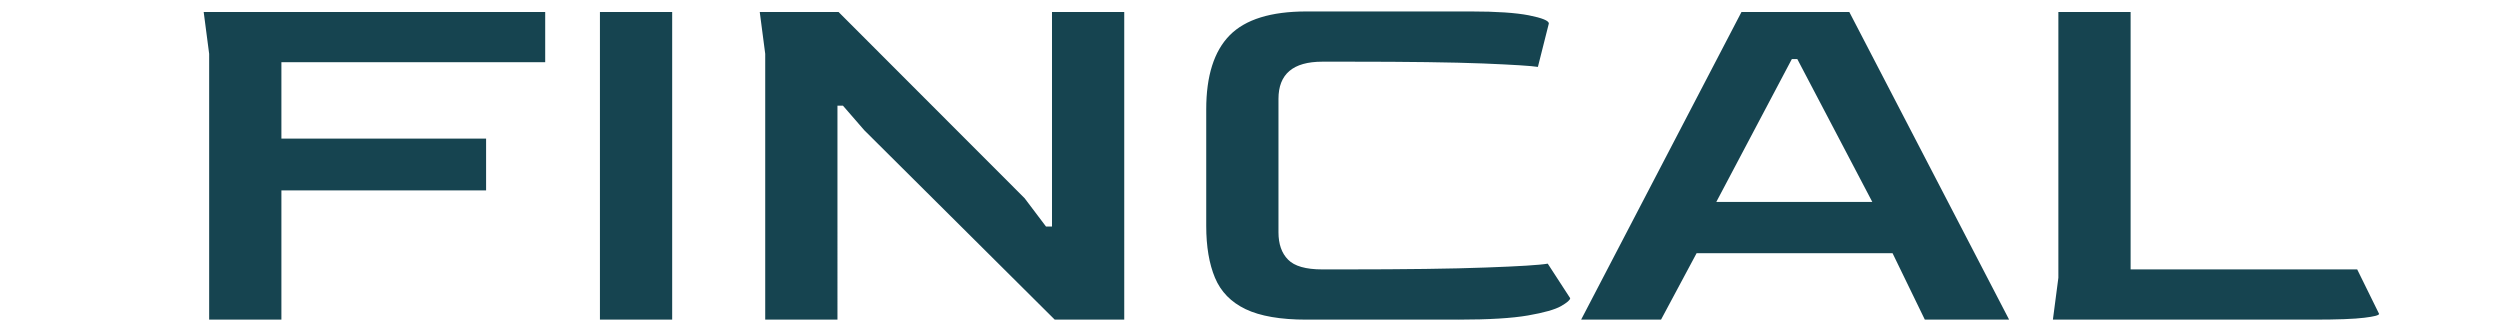 <?xml version="1.0" encoding="UTF-8" standalone="no"?>
<svg
   version="1.1"
   width="1000"
   height="133"
   viewBox="0 0 1000 133"
   id="svg850"
   sodipodi:docname="fincal.svg"
   inkscape:version="1.2.1 (9c6d41e410, 2022-07-14, custom)"
   xmlns:inkscape="http://www.inkscape.org/namespaces/inkscape"
   xmlns:sodipodi="http://sodipodi.sourceforge.net/DTD/sodipodi-0.dtd"
   xmlns="http://www.w3.org/2000/svg"
   xmlns:svg="http://www.w3.org/2000/svg">
  <defs
     id="defs854" />
  <sodipodi:namedview
     id="namedview852"
     pagecolor="#ffffff"
     bordercolor="#000000"
     borderopacity="0.25"
     inkscape:showpageshadow="2"
     inkscape:pageopacity="0.0"
     inkscape:pagecheckerboard="0"
     inkscape:deskcolor="#d1d1d1"
     showgrid="false"
     inkscape:zoom="1.357"
     inkscape:cx="499.63154"
     inkscape:cy="67.42815"
     inkscape:window-width="1920"
     inkscape:window-height="1050"
     inkscape:window-x="0"
     inkscape:window-y="0"
     inkscape:window-maximized="1"
     inkscape:current-layer="svg850" />
  <g
     transform="matrix(1,0,0,0.956,-44.606,2.645)"
     id="g848">
    <svg
       viewBox="0 0 396 53"
       data-background-color="#ffffff"
       preserveAspectRatio="xMidYMid"
       height="133"
       width="1000"
       version="1.1"
       id="svg846">
      <defs
         id="defs807" />
      <g
         id="tight-bounds"
         transform="translate(0.24,-0.13)">
        <svg
           viewBox="0 0 395.52 53.259"
           height="53.259"
           width="395.52"
           version="1.1"
           id="svg841">
          <g
             id="g839">
            <svg
               viewBox="0 0 451.118 60.746"
               height="53.259"
               width="395.52"
               version="1.1"
               id="svg837">
              <g
                 transform="translate(55.598,1.07)"
                 id="g824">
                <svg
                   viewBox="0 0 395.52 58.607"
                   height="58.607"
                   width="395.52"
                   version="1.1"
                   id="svg822">
                  <g
                     id="g820">
                    <svg
                       viewBox="0 0 395.52 58.607"
                       height="58.607"
                       width="395.52"
                       version="1.1"
                       id="svg818">
                      <g
                         id="g816">
                        <svg
                           viewBox="0 0 395.52 58.607"
                           height="58.607"
                           width="395.52"
                           version="1.1"
                           id="svg814">
                          <g
                             id="g812">
                            <svg
                               width="395.52"
                               viewBox="4 -29.45 198.74 29.45"
                               height="58.607"
                               data-palette-color="#6705ff"
                               version="1.1"
                               id="svg810">
                              <path
                                 d="M 11.1,0 H 4.5 v -25.4 l -0.5,-4 h 31.2 v 4.8 H 11.1 v 7.3 h 18.7 v 4.95 H 11.1 Z m 35.7,0 h -6.6 v -29.4 h 6.6 z m 15.1,0 h -6.6 v -25.4 l -0.5,-4 H 62 l 17,17.8 1.95,2.7 h 0.55 v -20.5 h 6.6 V 0 h -6.35 l -17.4,-18.1 -1.95,-2.35 h -0.5 z m 56.74,0 h -13.9 q -3.55,0 -5.55,-1 -2,-1 -2.8,-3 -0.8,-2 -0.8,-4.95 v 0 -11.15 q 0,-4.8 2.15,-7.08 2.15,-2.27 7,-2.27 v 0 h 15.05 q 3.45,0 5.28,0.37 1.82,0.38 1.82,0.78 v 0 l -1,4.15 q -0.85,-0.15 -5.02,-0.33 -4.18,-0.17 -12.13,-0.17 v 0 h -2.55 q -4,0 -4,3.55 v 0 12.75 q 0,1.7 0.88,2.62 0.87,0.93 3.12,0.93 v 0 h 2.05 q 8.3,0 12.88,-0.18 4.57,-0.17 5.67,-0.37 v 0 l 2.05,3.3 q 0,0.25 -0.82,0.75 -0.83,0.5 -3.03,0.9 -2.2,0.4 -6.35,0.4 z m 18.5,0 h -7.3 l 14.65,-29.4 h 9.85 L 168.94,0 h -7.7 l -2.95,-6.35 h -17.9 z m 11.95,-24.9 -6.9,13.65 h 14.25 L 149.59,-24.9 Z M 196.74,0 h -23.8 l 0.5,-4 v -25.4 h 6.6 v 24.6 h 20.7 l 2,4.25 q 0,0.2 -1.35,0.37 Q 200.04,0 196.74,0 Z"
                                 opacity="1"
                                 fill="#6705ff"
                                 class="undefined-text-0"
                                 data-fill-palette-color="primary"
                                 id="text-0"
                                 style="fill:#164450" />
                            </svg>
                          </g>
                        </svg>
                      </g>
                    </svg>
                  </g>
                </svg>
              </g>
              <g
                 id="g835">
                <svg
                   viewBox="0 0 41.762 60.746"
                   height="60.746"
                   width="41.762"
                   version="1.1"
                   id="svg833">
                  <g
                     id="g831">
                    <svg
                       version="1.1"
                       x="0"
                       y="0"
                       viewBox="23.531 11.5 52.937 77"
                       enable-background="new 0 0 100 100"
                       xml:space="preserve"
                       height="60.746"
                       width="41.762"
                       class="icon-icon-0"
                       data-fill-palette-color="accent"
                       id="icon-0"><g
                         fill="#5a00ff"
                         data-fill-palette-color="accent"
                         id="g828" /></svg>
                  </g>
                </svg>
              </g>
            </svg>
          </g>
        </svg>
        <rect
           width="395.52"
           height="53.259"
           fill="none"
           stroke="none"
           visibility="hidden"
           id="rect843"
           x="0"
           y="0" />
      </g>
    </svg>
  </g>
</svg>
